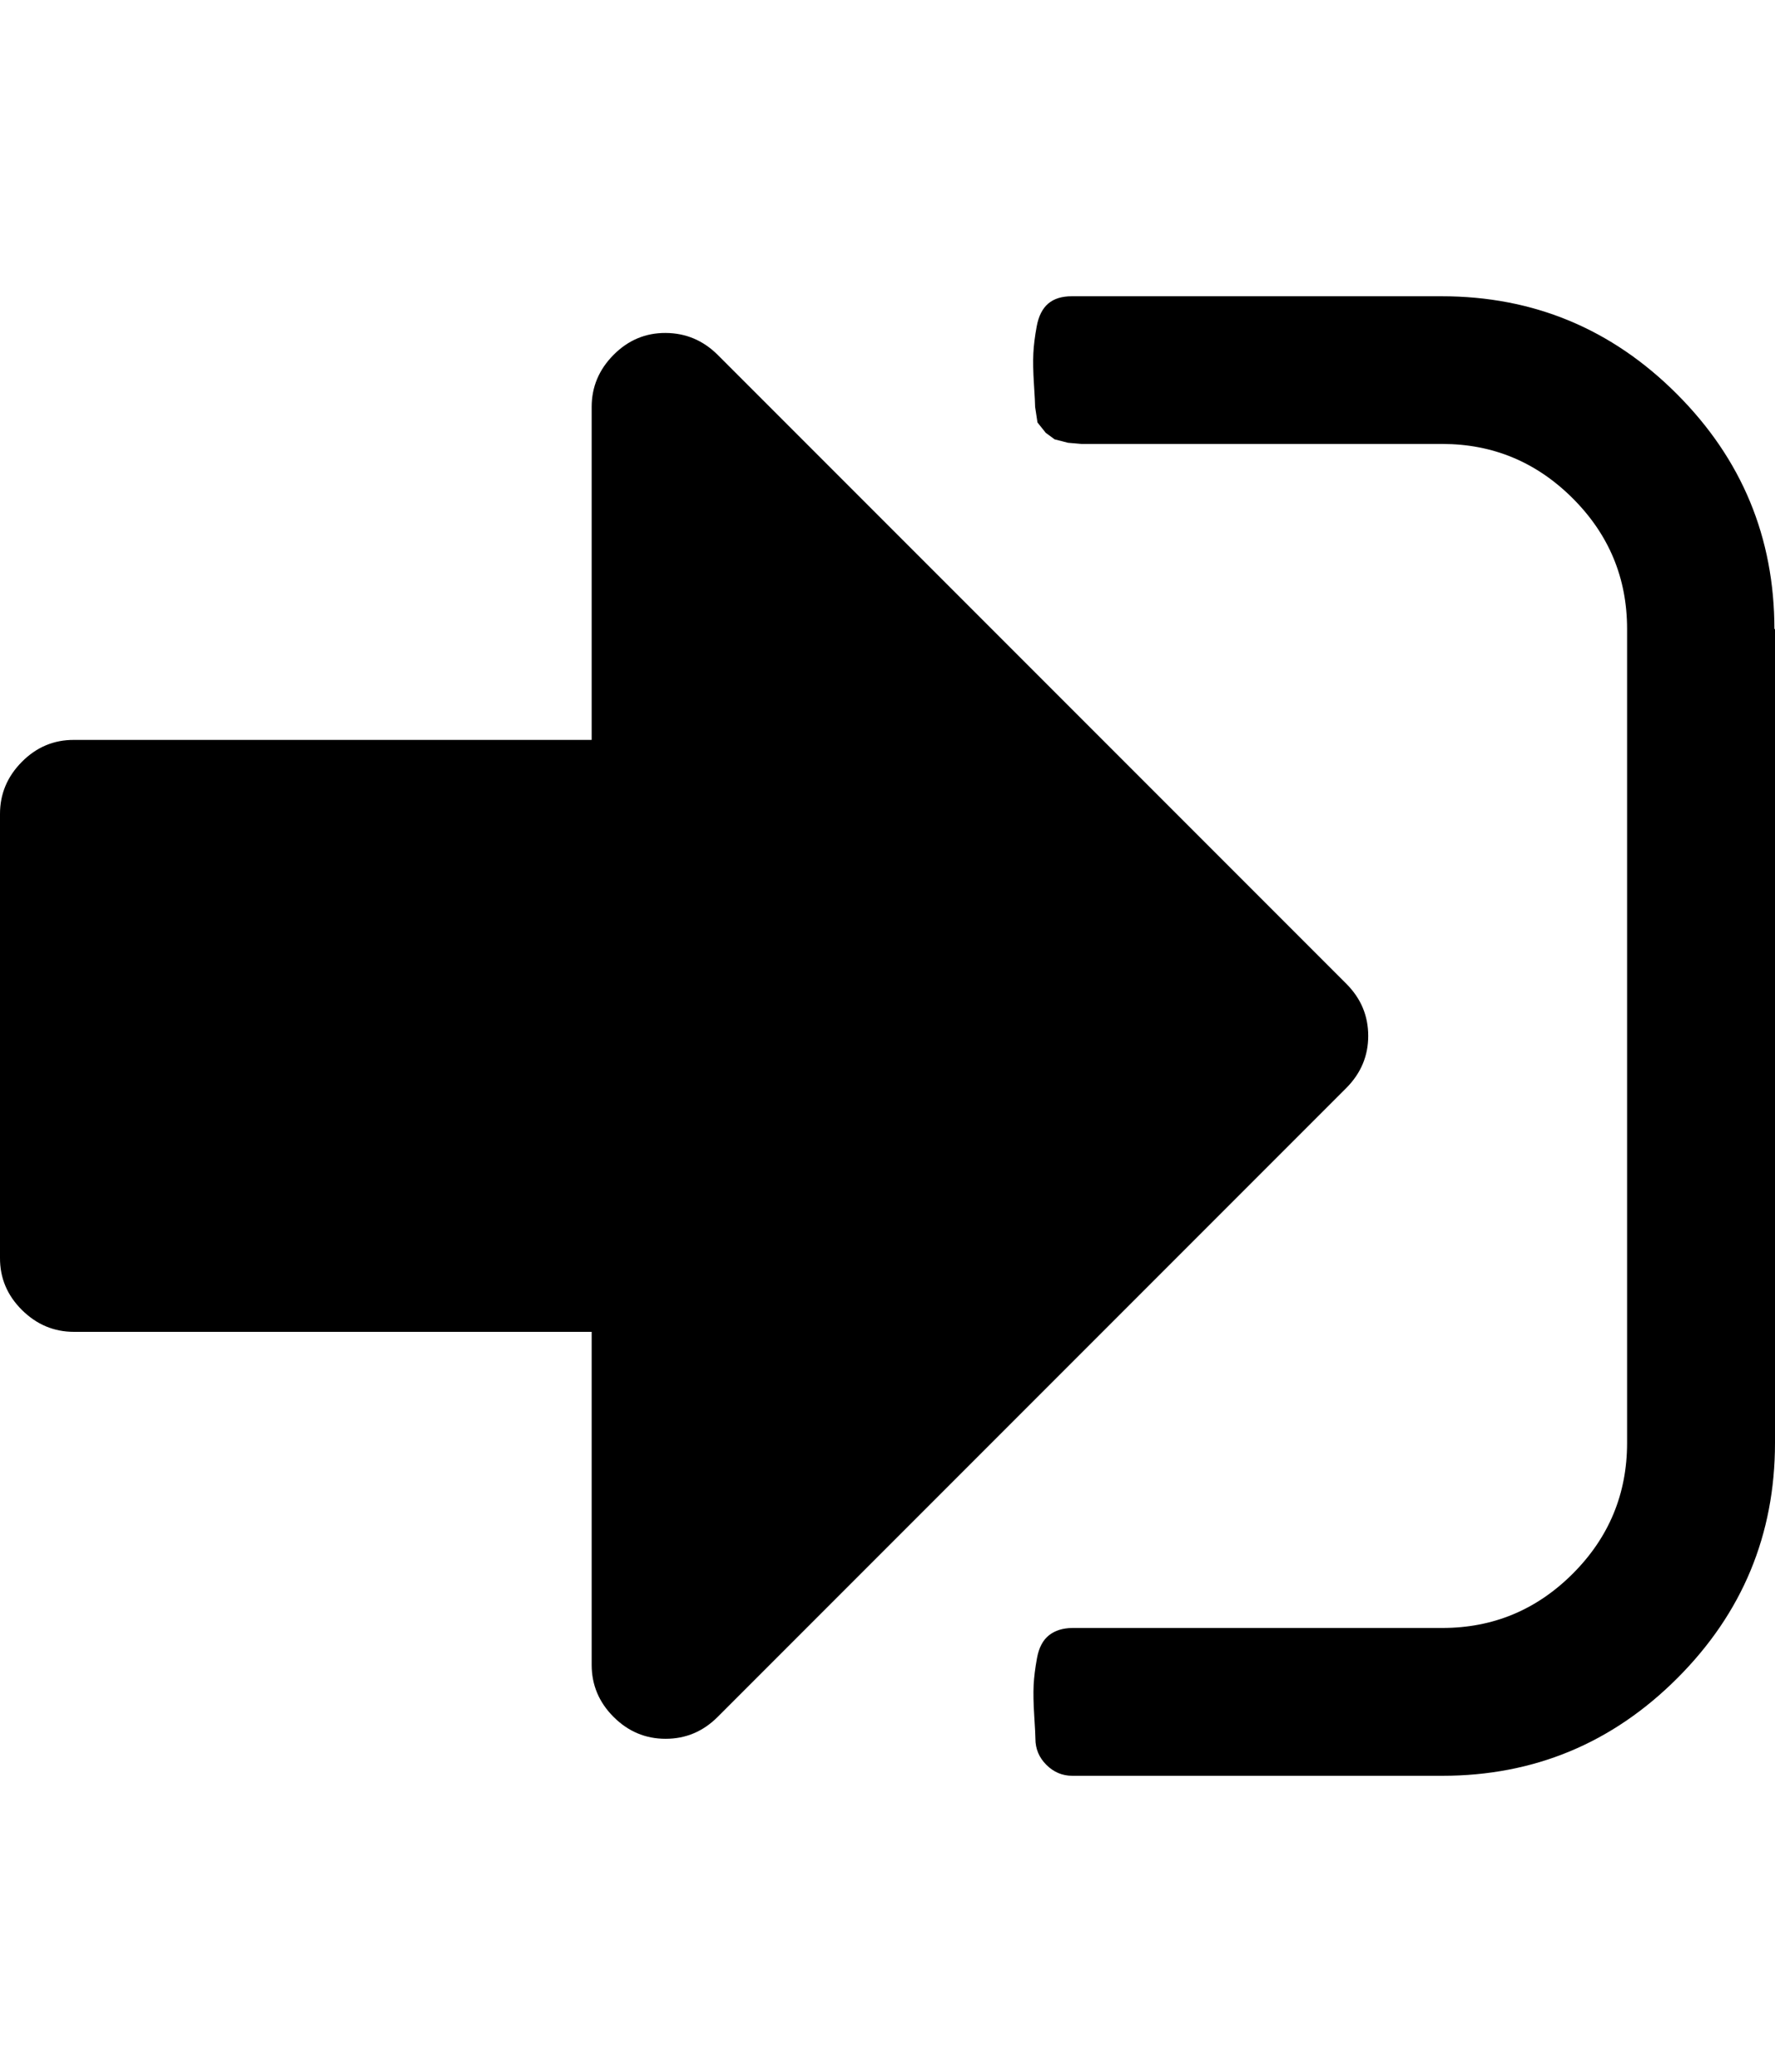 <svg xmlns="http://www.w3.org/2000/svg" viewBox="0 0 12 14"><path d="M9.25 7q0 .203-.148.352l-4.25 4.25q-.148.148-.352.148t-.352-.148T4 11.25V9H.5q-.203 0-.352-.148T0 8.5v-3q0-.203.148-.352T.5 5H4V2.75q0-.203.148-.352T4.5 2.25t.352.148l4.25 4.25q.148.148.148.352zM12 4.25v5.5q0 .93-.66 1.59T9.75 12h-2.5q-.102 0-.176-.074T7 11.75q0-.03-.008-.156t-.004-.207.023-.184.08-.152.16-.05h2.5q.515 0 .882-.367T11 9.75v-5.5q0-.516-.368-.883T9.75 3H7.31l-.09-.008-.09-.023-.06-.044-.056-.07-.016-.105q0-.03-.008-.155t-.004-.207.023-.184.077-.152.16-.05h2.5q.93 0 1.59.66t.66 1.59z" /></svg>
